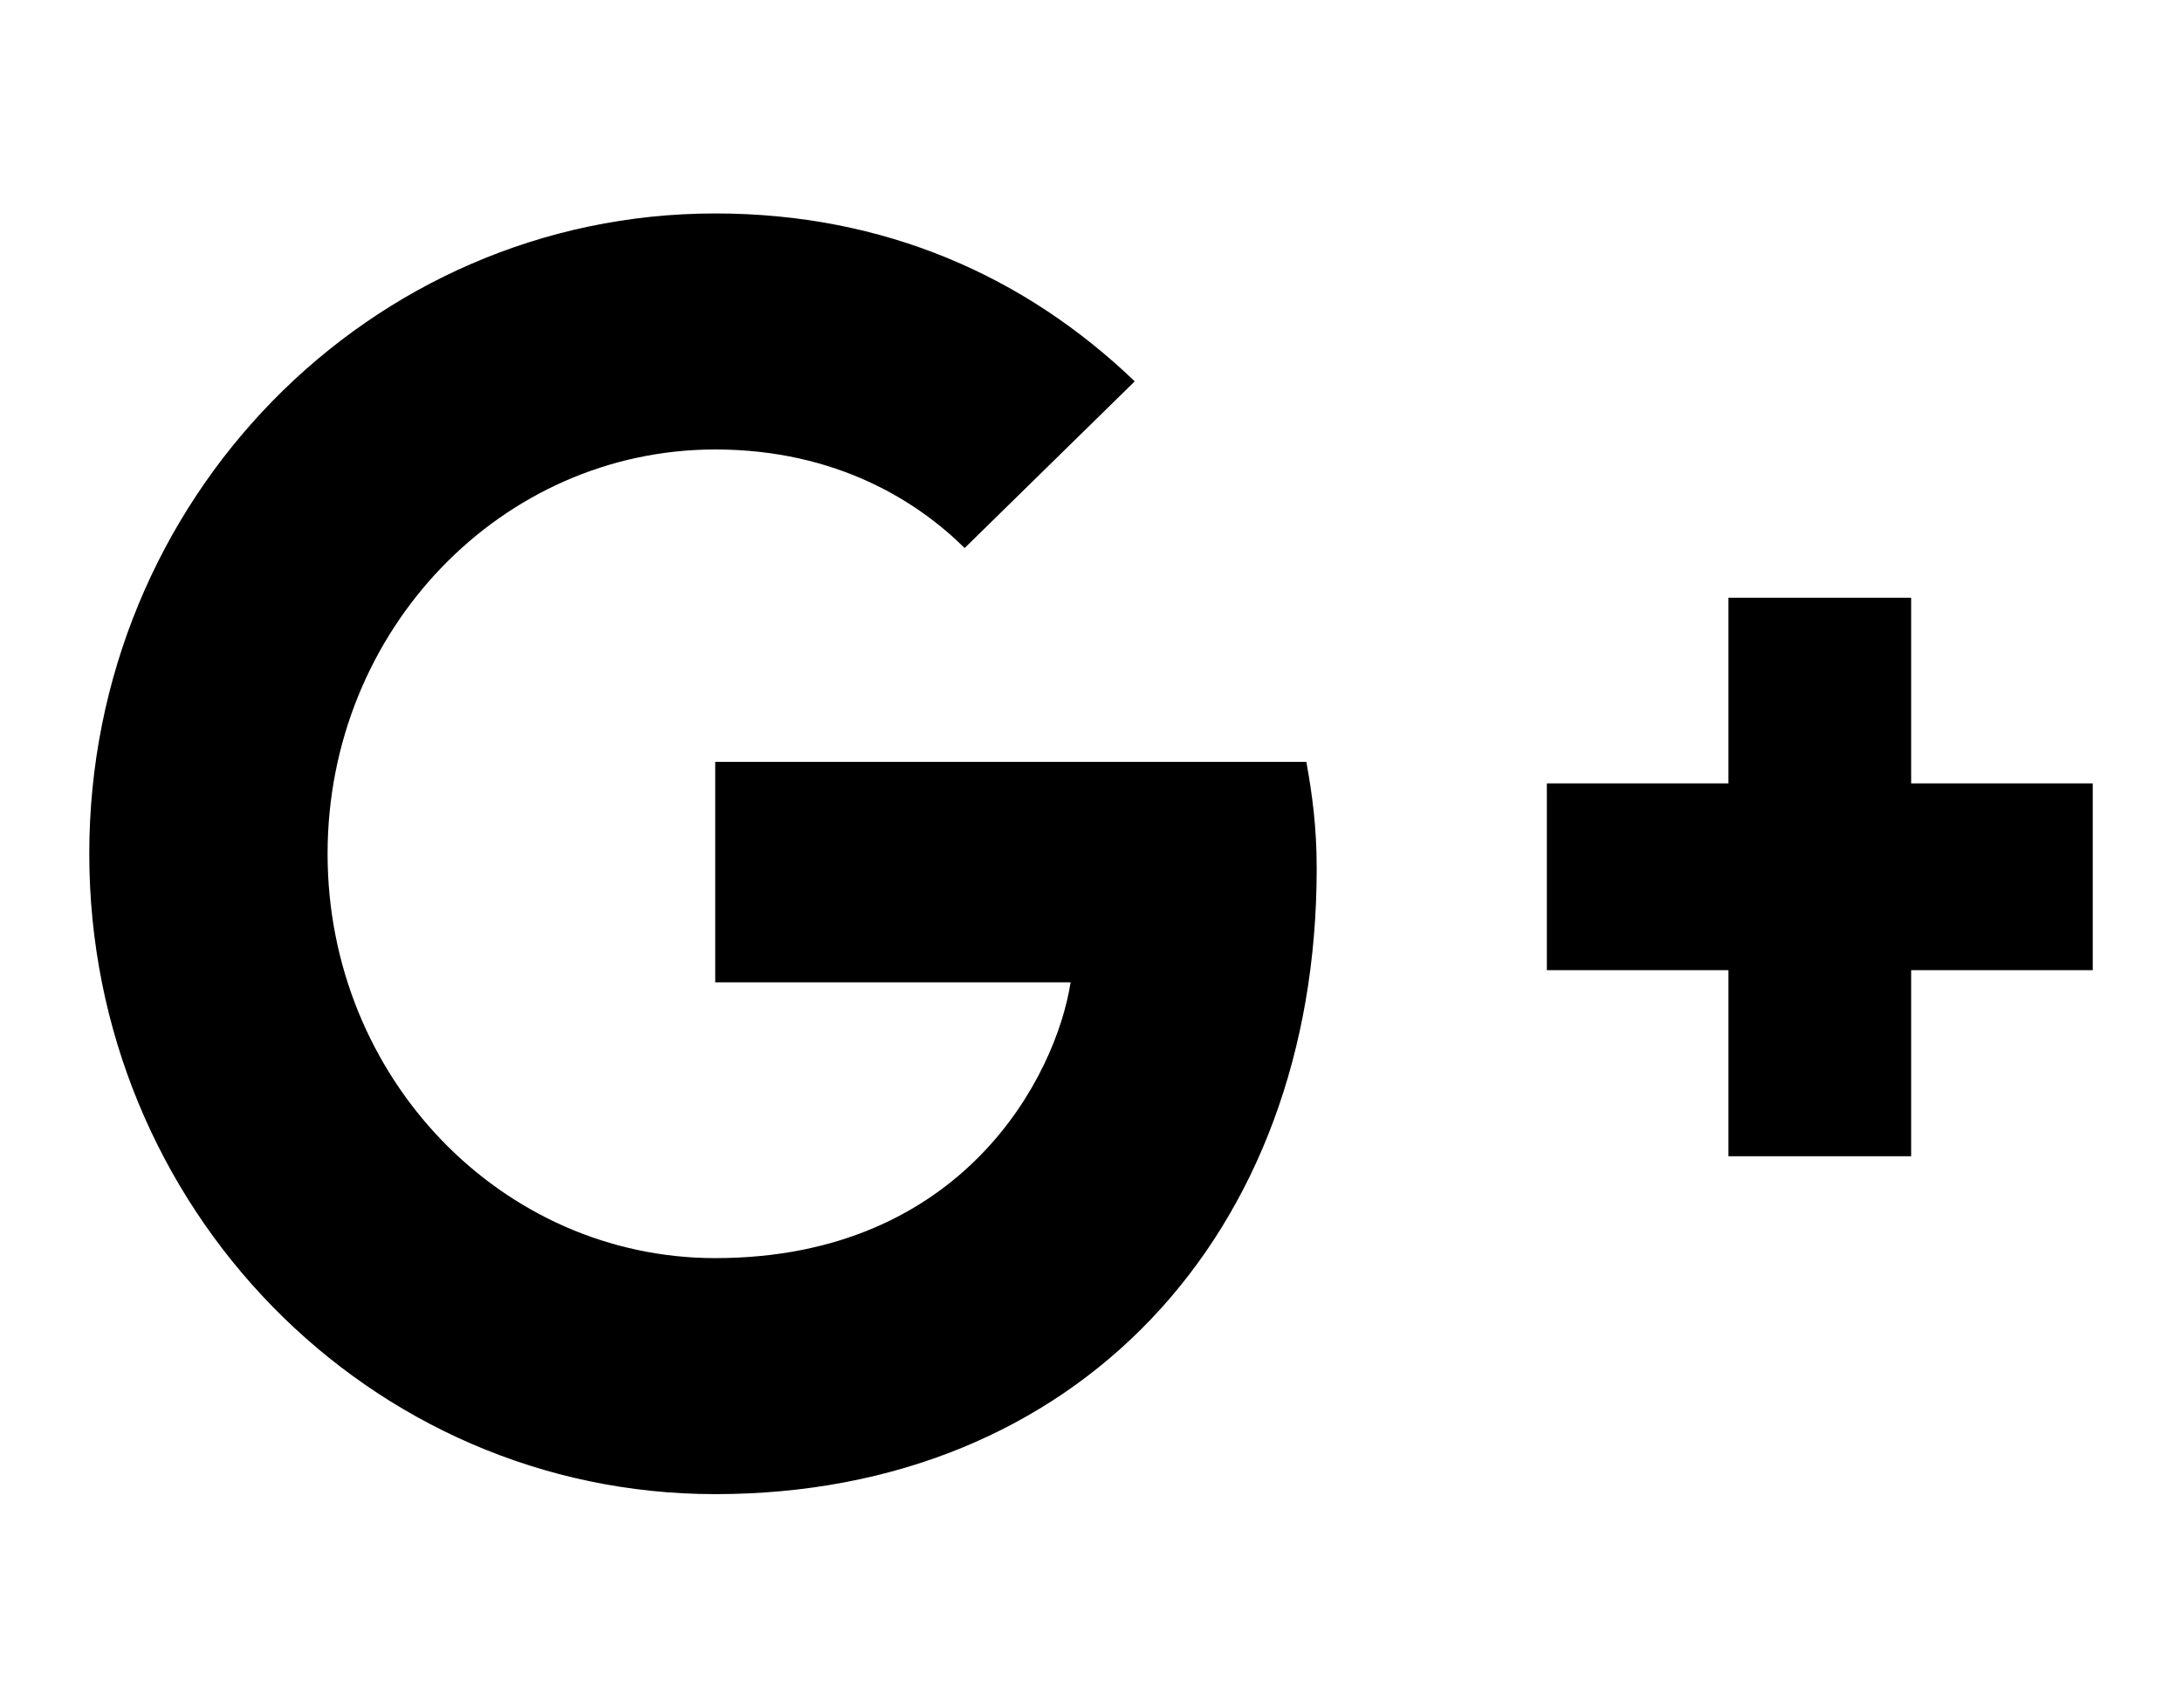 <svg xmlns="http://www.w3.org/2000/svg" xmlns:xlink="http://www.w3.org/1999/xlink" width="23px" height="18px" viewBox="0 0 22 18" version="1.1">
<g>
<path style=" stroke:none;fill-rule:nonzero;fill:rgb(0%,0%,0%);fill-opacity:1;" d="M 13.27 8.031 C 13.332 8.375 13.379 8.715 13.379 9.156 C 13.379 13.016 10.848 15.75 7.039 15.75 C 3.395 15.75 0.441 12.73 0.441 9 C 0.441 5.27 3.395 2.25 7.039 2.25 C 8.824 2.25 10.309 2.914 11.461 4.02 L 9.668 5.777 C 9.184 5.297 8.328 4.738 7.039 4.738 C 4.789 4.738 2.953 6.641 2.953 9 C 2.953 11.359 4.789 13.262 7.039 13.262 C 9.652 13.262 10.633 11.34 10.785 10.355 L 7.039 10.355 L 7.039 8.031 Z M 19.645 8.258 L 19.645 6.301 L 17.719 6.301 L 17.719 8.258 L 15.805 8.258 L 15.805 10.227 L 17.719 10.227 L 17.719 12.188 L 19.645 12.188 L 19.645 10.227 L 21.559 10.227 L 21.559 8.258 Z M 19.645 8.258 "/>
</g>
</svg>
